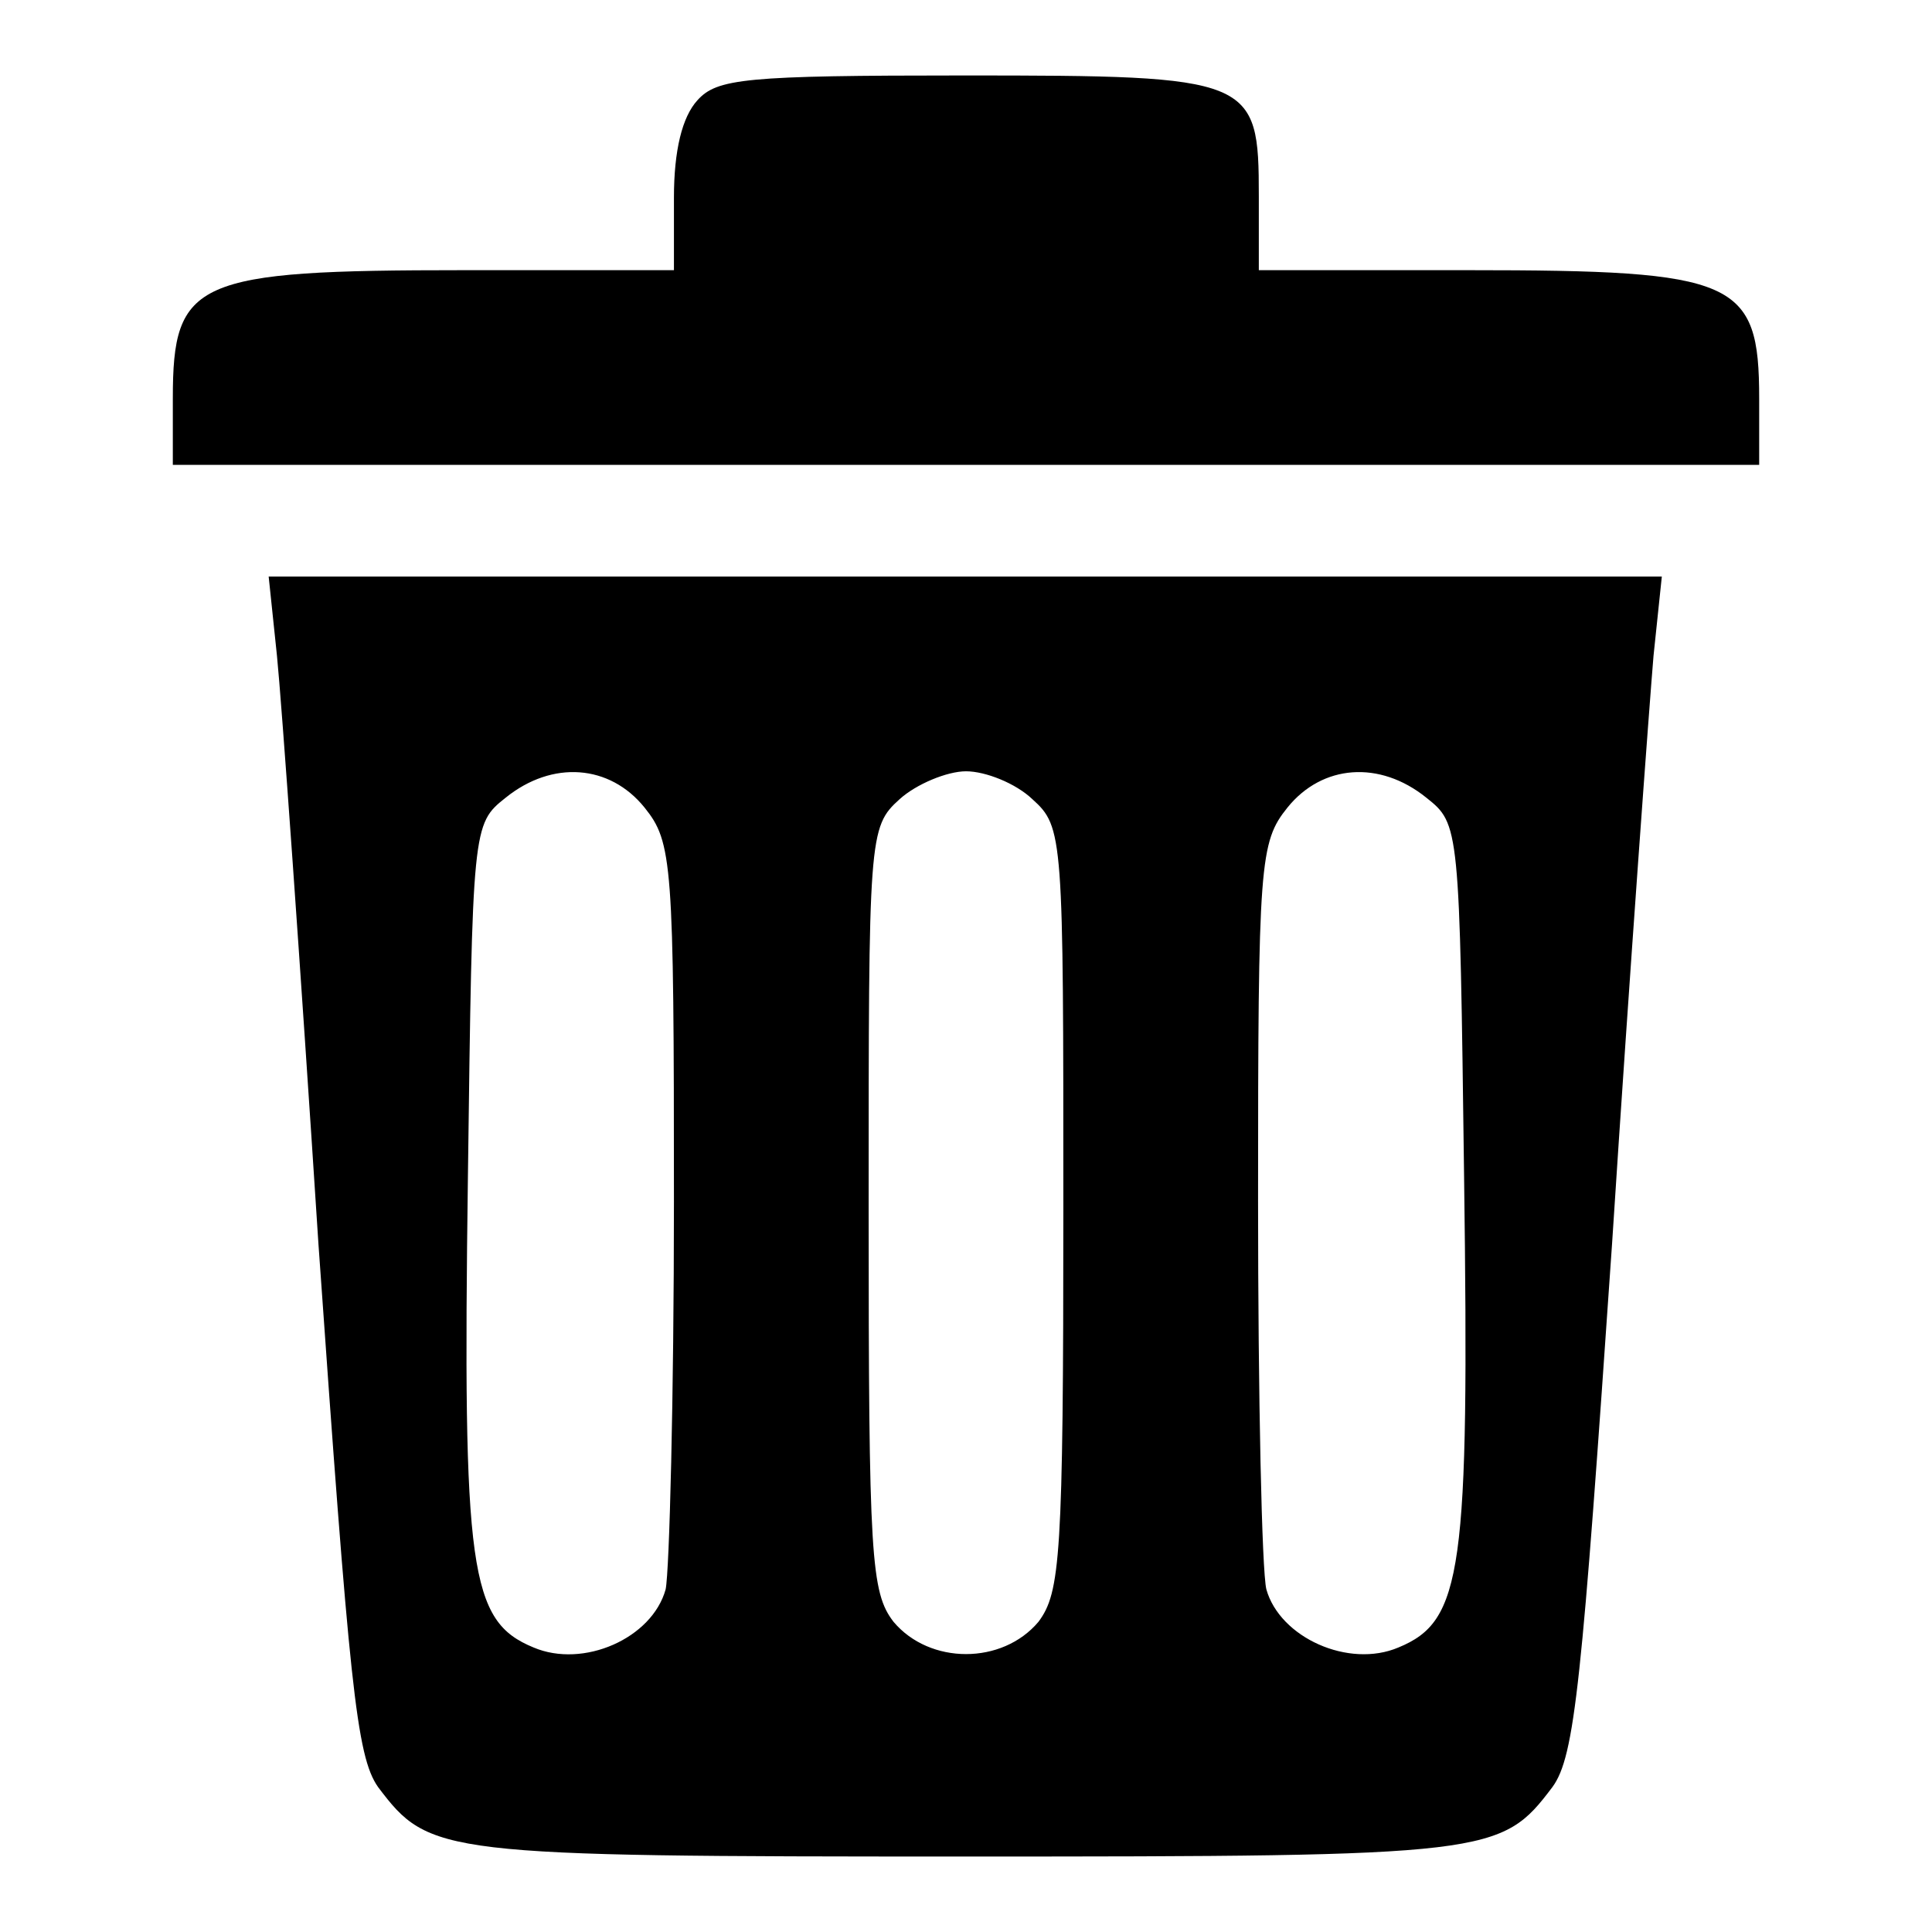 <?xml version="1.0" encoding="utf-8"?>
<!-- Svg Vector Icons : http://www.onlinewebfonts.com/icon -->
<!DOCTYPE svg PUBLIC "-//W3C//DTD SVG 1.1//EN" "http://www.w3.org/Graphics/SVG/1.1/DTD/svg11.dtd">
<svg version="1.1" xmlns="http://www.w3.org/2000/svg" xmlns:xlink="http://www.w3.org/1999/xlink" x="0px" y="0px" viewBox="0 0 256 256" enable-background="new 0 0 256 256" xml:space="preserve">
<g><g><g><path fill="#000000" d="M92.4,13.3c-2,2.2-3.1,6.6-3.1,12.9v9.6H61.4c-35.6,0-38.5,1.3-38.5,17v8.8H128h105.1v-8.8c0-15.7-3-17-38.5-17h-27.8V26c0-15.7-0.7-16-39.1-16C98.7,10,95,10.4,92.4,13.3z"/><path fill="#000000" d="M36.7,86.9c0.6,5.9,3.1,40.9,5.5,78c4.1,58.1,5,67.8,7.9,71.9c6.8,9,8.1,9.2,77.8,9.2c69.7,0,71-0.2,77.8-9.2c3-4.1,3.9-13.8,7.9-71.9c2.4-37.1,5-72.1,5.5-78l1.1-10.5H128H35.6L36.7,86.9z M85.4,107c3.7,4.6,3.9,7.2,3.9,52.2c0,26-0.6,49-1.1,51.4c-1.8,6.5-10.9,10.5-17.5,7.7c-8.5-3.5-9.4-10.1-8.7-62.3c0.6-46.6,0.6-46.8,5-50.3C73.2,100.7,80.8,101.3,85.4,107z M136.8,105.9c4.1,3.7,4.1,4.8,4.1,54.2c0,46.3-0.4,50.9-3.3,54.8c-4.8,5.7-14.4,5.7-19.2,0c-3-3.9-3.3-8.5-3.3-54.8c0-49.4,0-50.5,4.1-54.2c2.2-2,6.3-3.7,8.8-3.7C130.6,102.2,134.6,103.8,136.8,105.9z M189,105.7c4.4,3.5,4.4,3.7,5,50.3c0.7,52.2-0.2,58.8-8.7,62.3c-6.6,2.8-15.7-1.3-17.5-7.7c-0.6-2.4-1.1-25.4-1.1-51.4c0-45,0.2-47.6,3.9-52.2C175.2,101.3,182.8,100.7,189,105.7z"/></g></g></g>
</svg>